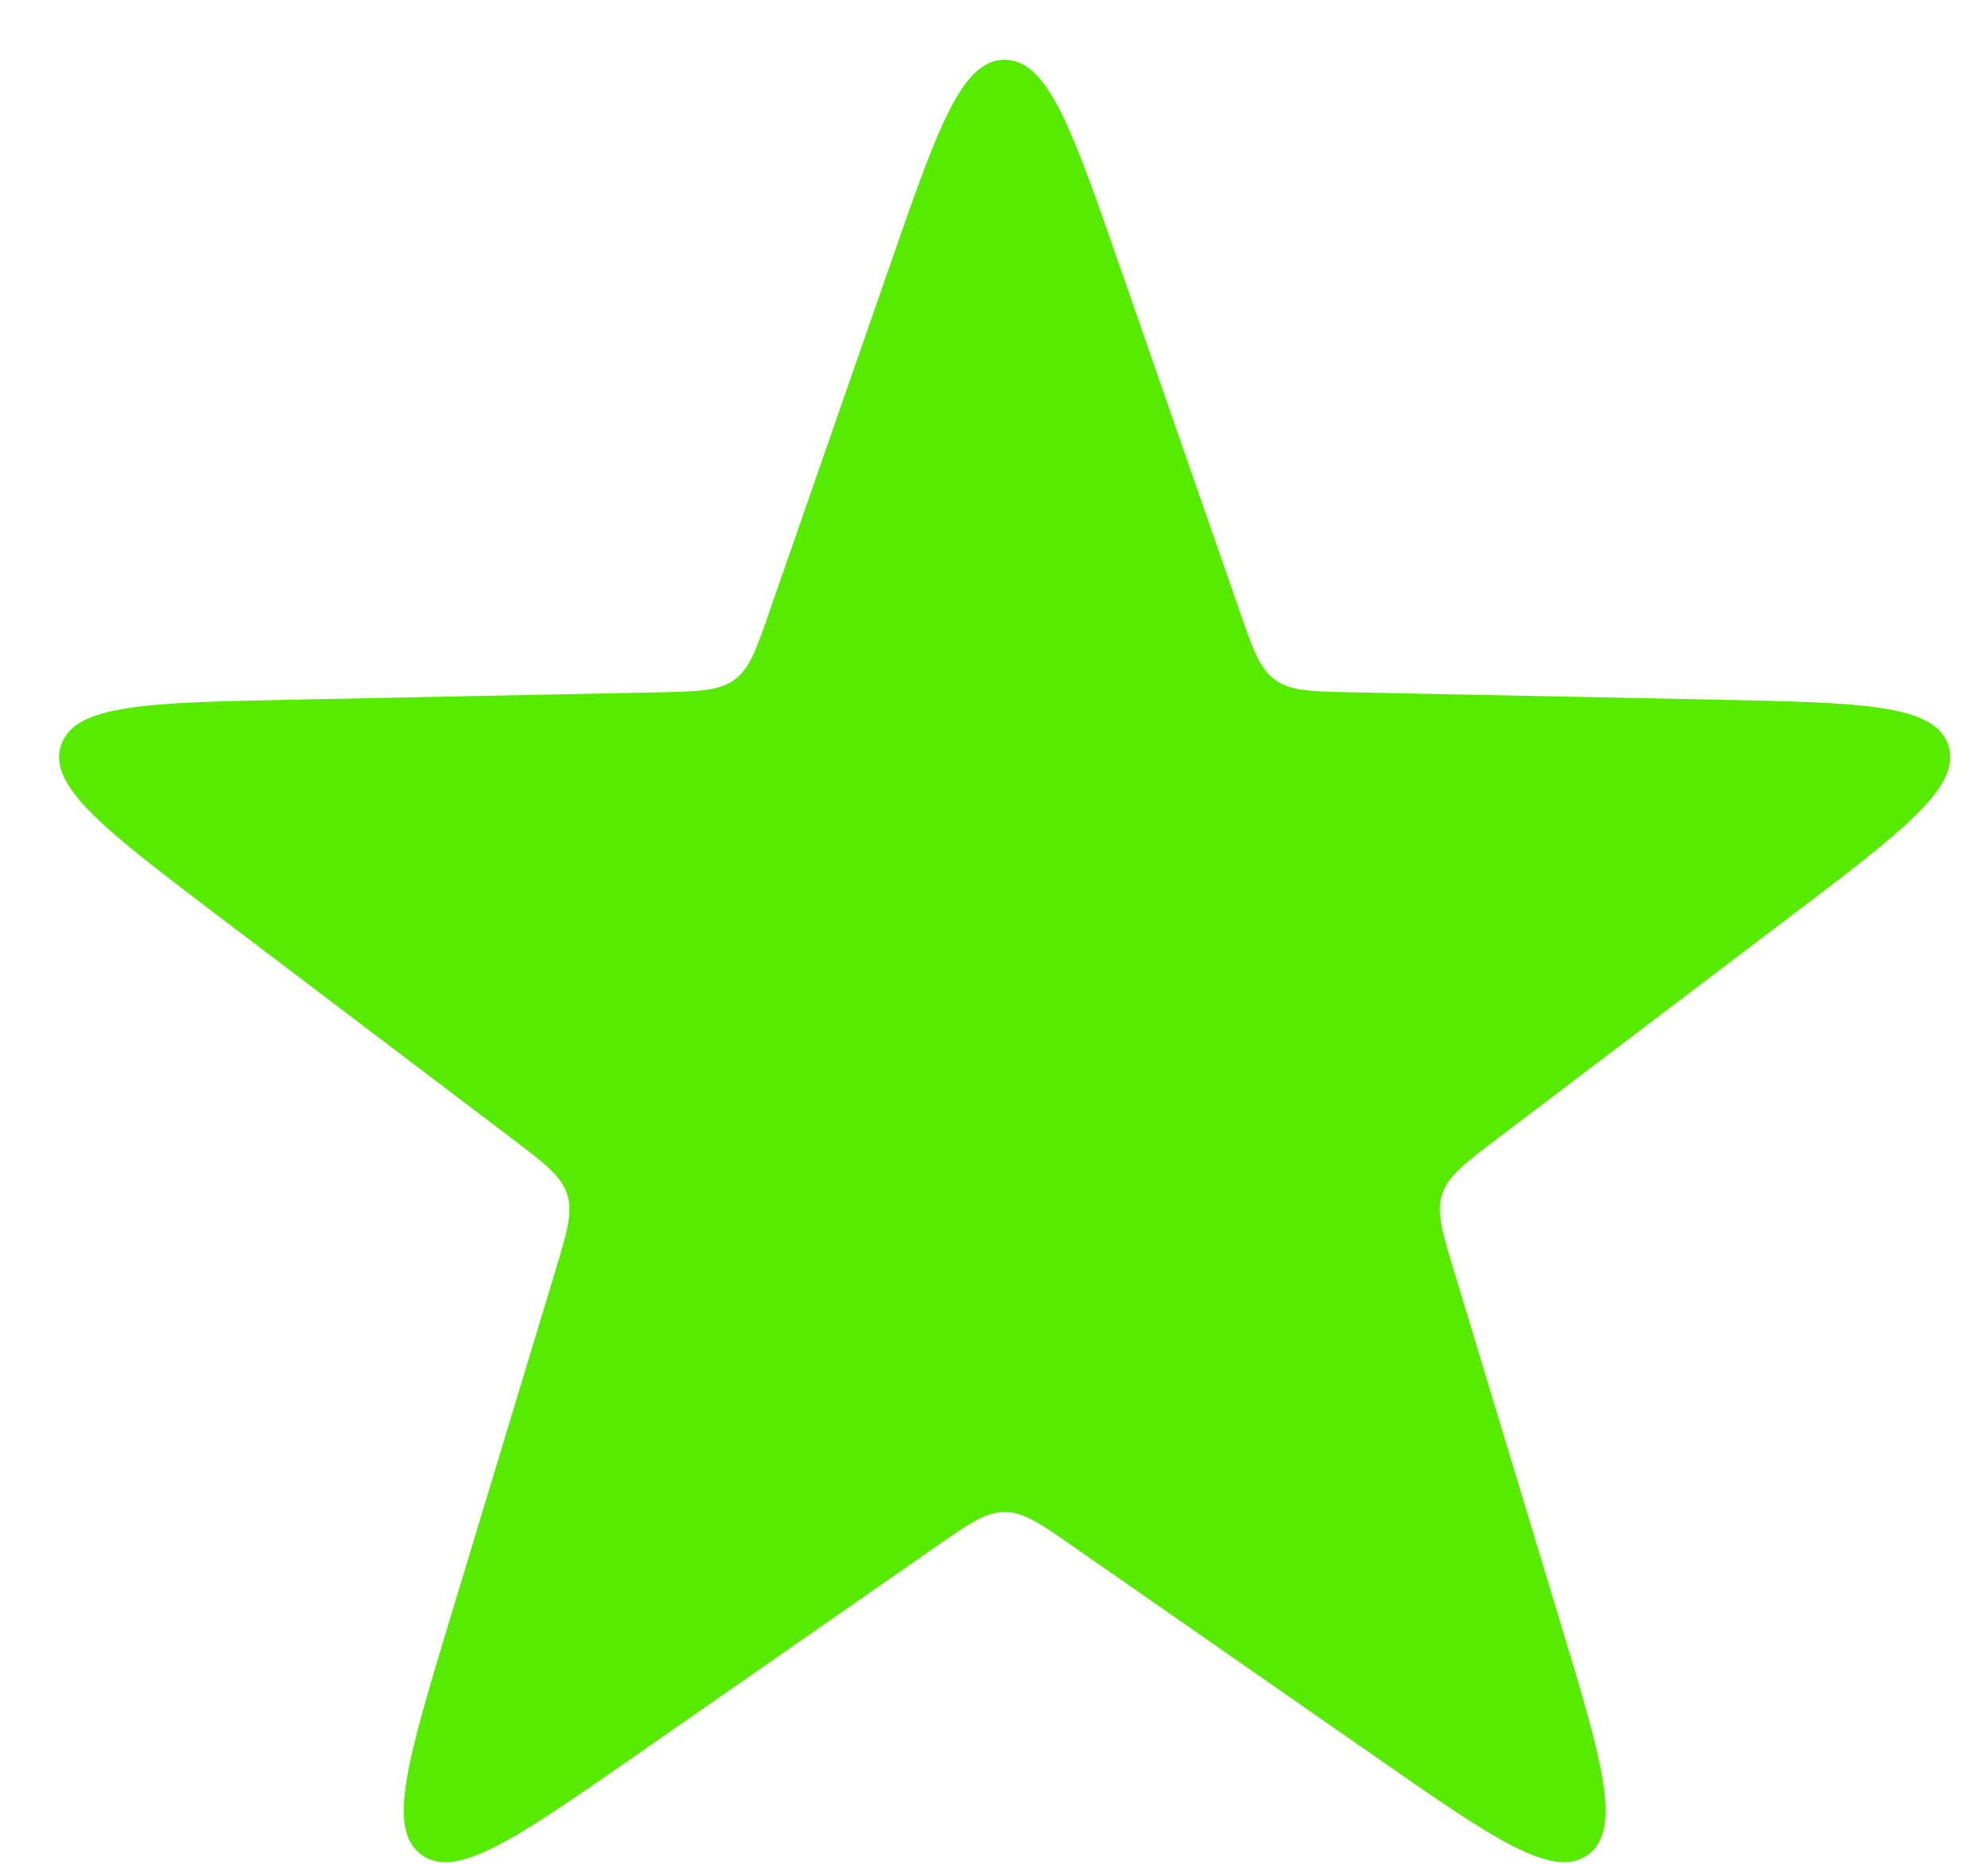 <svg width="16" height="15" viewBox="0 0 16 15" fill="none" xmlns="http://www.w3.org/2000/svg">
<path d="M7.16 2.143C7.545 1.035 7.737 0.481 8.086 0.481C8.434 0.481 8.627 1.035 9.012 2.143L9.975 4.913C10.083 5.225 10.138 5.381 10.262 5.471C10.386 5.562 10.551 5.565 10.881 5.572L13.814 5.631C14.986 5.655 15.573 5.667 15.681 5.999C15.788 6.33 15.321 6.685 14.386 7.393L12.049 9.165C11.786 9.365 11.655 9.464 11.607 9.611C11.559 9.757 11.607 9.915 11.703 10.231L12.552 13.038C12.892 14.161 13.062 14.722 12.78 14.927C12.498 15.132 12.016 14.797 11.054 14.127L8.646 12.452C8.375 12.263 8.24 12.169 8.086 12.169C7.932 12.169 7.797 12.263 7.526 12.452L5.118 14.127C4.155 14.797 3.674 15.132 3.392 14.927C3.11 14.722 3.28 14.161 3.619 13.038L4.469 10.231C4.564 9.915 4.612 9.757 4.565 9.611C4.517 9.464 4.386 9.365 4.123 9.165L1.785 7.393C0.851 6.685 0.383 6.33 0.491 5.999C0.599 5.667 1.185 5.655 2.358 5.631L5.29 5.572C5.62 5.565 5.785 5.562 5.91 5.471C6.034 5.381 6.088 5.225 6.196 4.913L7.16 2.143Z" fill="#56EB00"/>
</svg>
